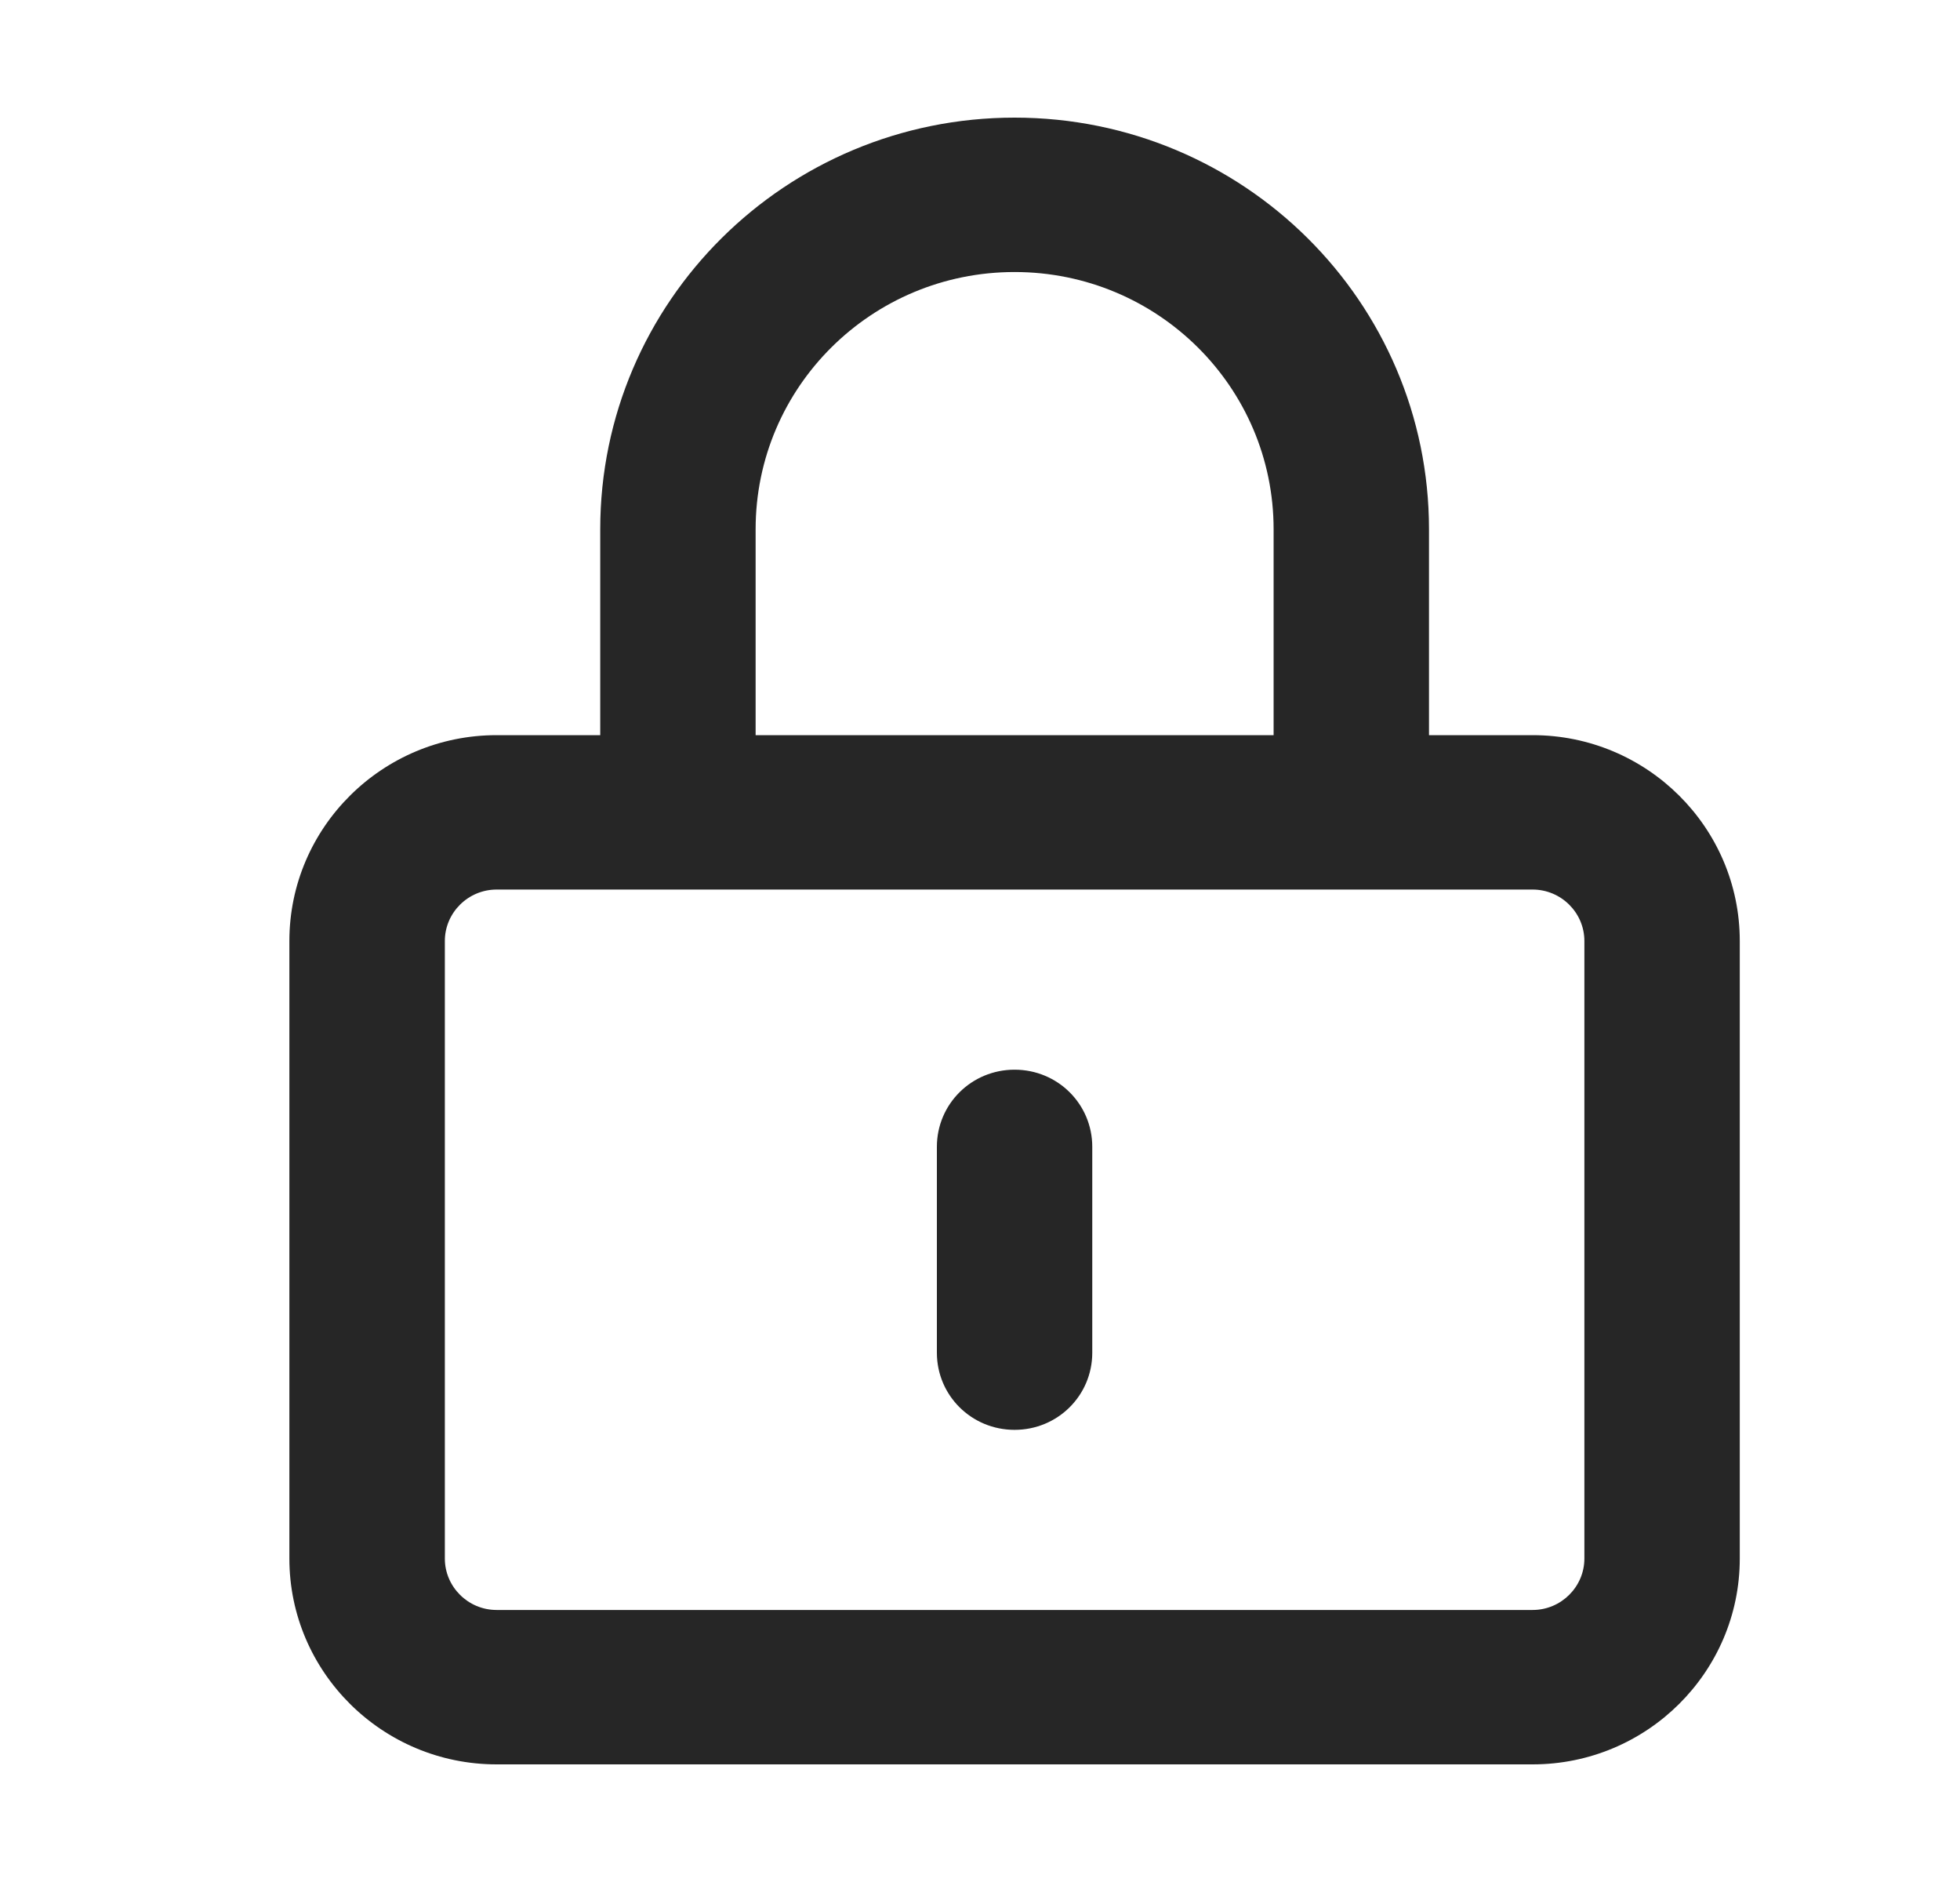 <svg width="25" height="24" viewBox="0 0 25 24" fill="none" xmlns="http://www.w3.org/2000/svg">
<path d="M12.941 3.469C14.767 3.469 16.245 4.937 16.245 6.75V9.375H9.638V6.75C9.638 4.937 11.116 3.469 12.941 3.469ZM7.656 6.75V9.375H6.334C4.877 9.375 3.691 10.552 3.691 12V19.875C3.691 21.323 4.877 22.5 6.334 22.5H19.549C21.006 22.5 22.191 21.323 22.191 19.875V12C22.191 10.552 21.006 9.375 19.549 9.375H18.227V6.75C18.227 3.85 15.861 1.5 12.941 1.5C10.022 1.5 7.656 3.85 7.656 6.75ZM6.334 11.344H19.549C19.912 11.344 20.209 11.639 20.209 12V19.875C20.209 20.236 19.912 20.531 19.549 20.531H6.334C5.971 20.531 5.674 20.236 5.674 19.875V12C5.674 11.639 5.971 11.344 6.334 11.344ZM13.932 14.625C13.932 14.079 13.491 13.641 12.941 13.641C12.392 13.641 11.95 14.079 11.95 14.625V17.25C11.95 17.796 12.392 18.234 12.941 18.234C13.491 18.234 13.932 17.796 13.932 17.25V14.625Z" fill="#262626"/>
</svg>
